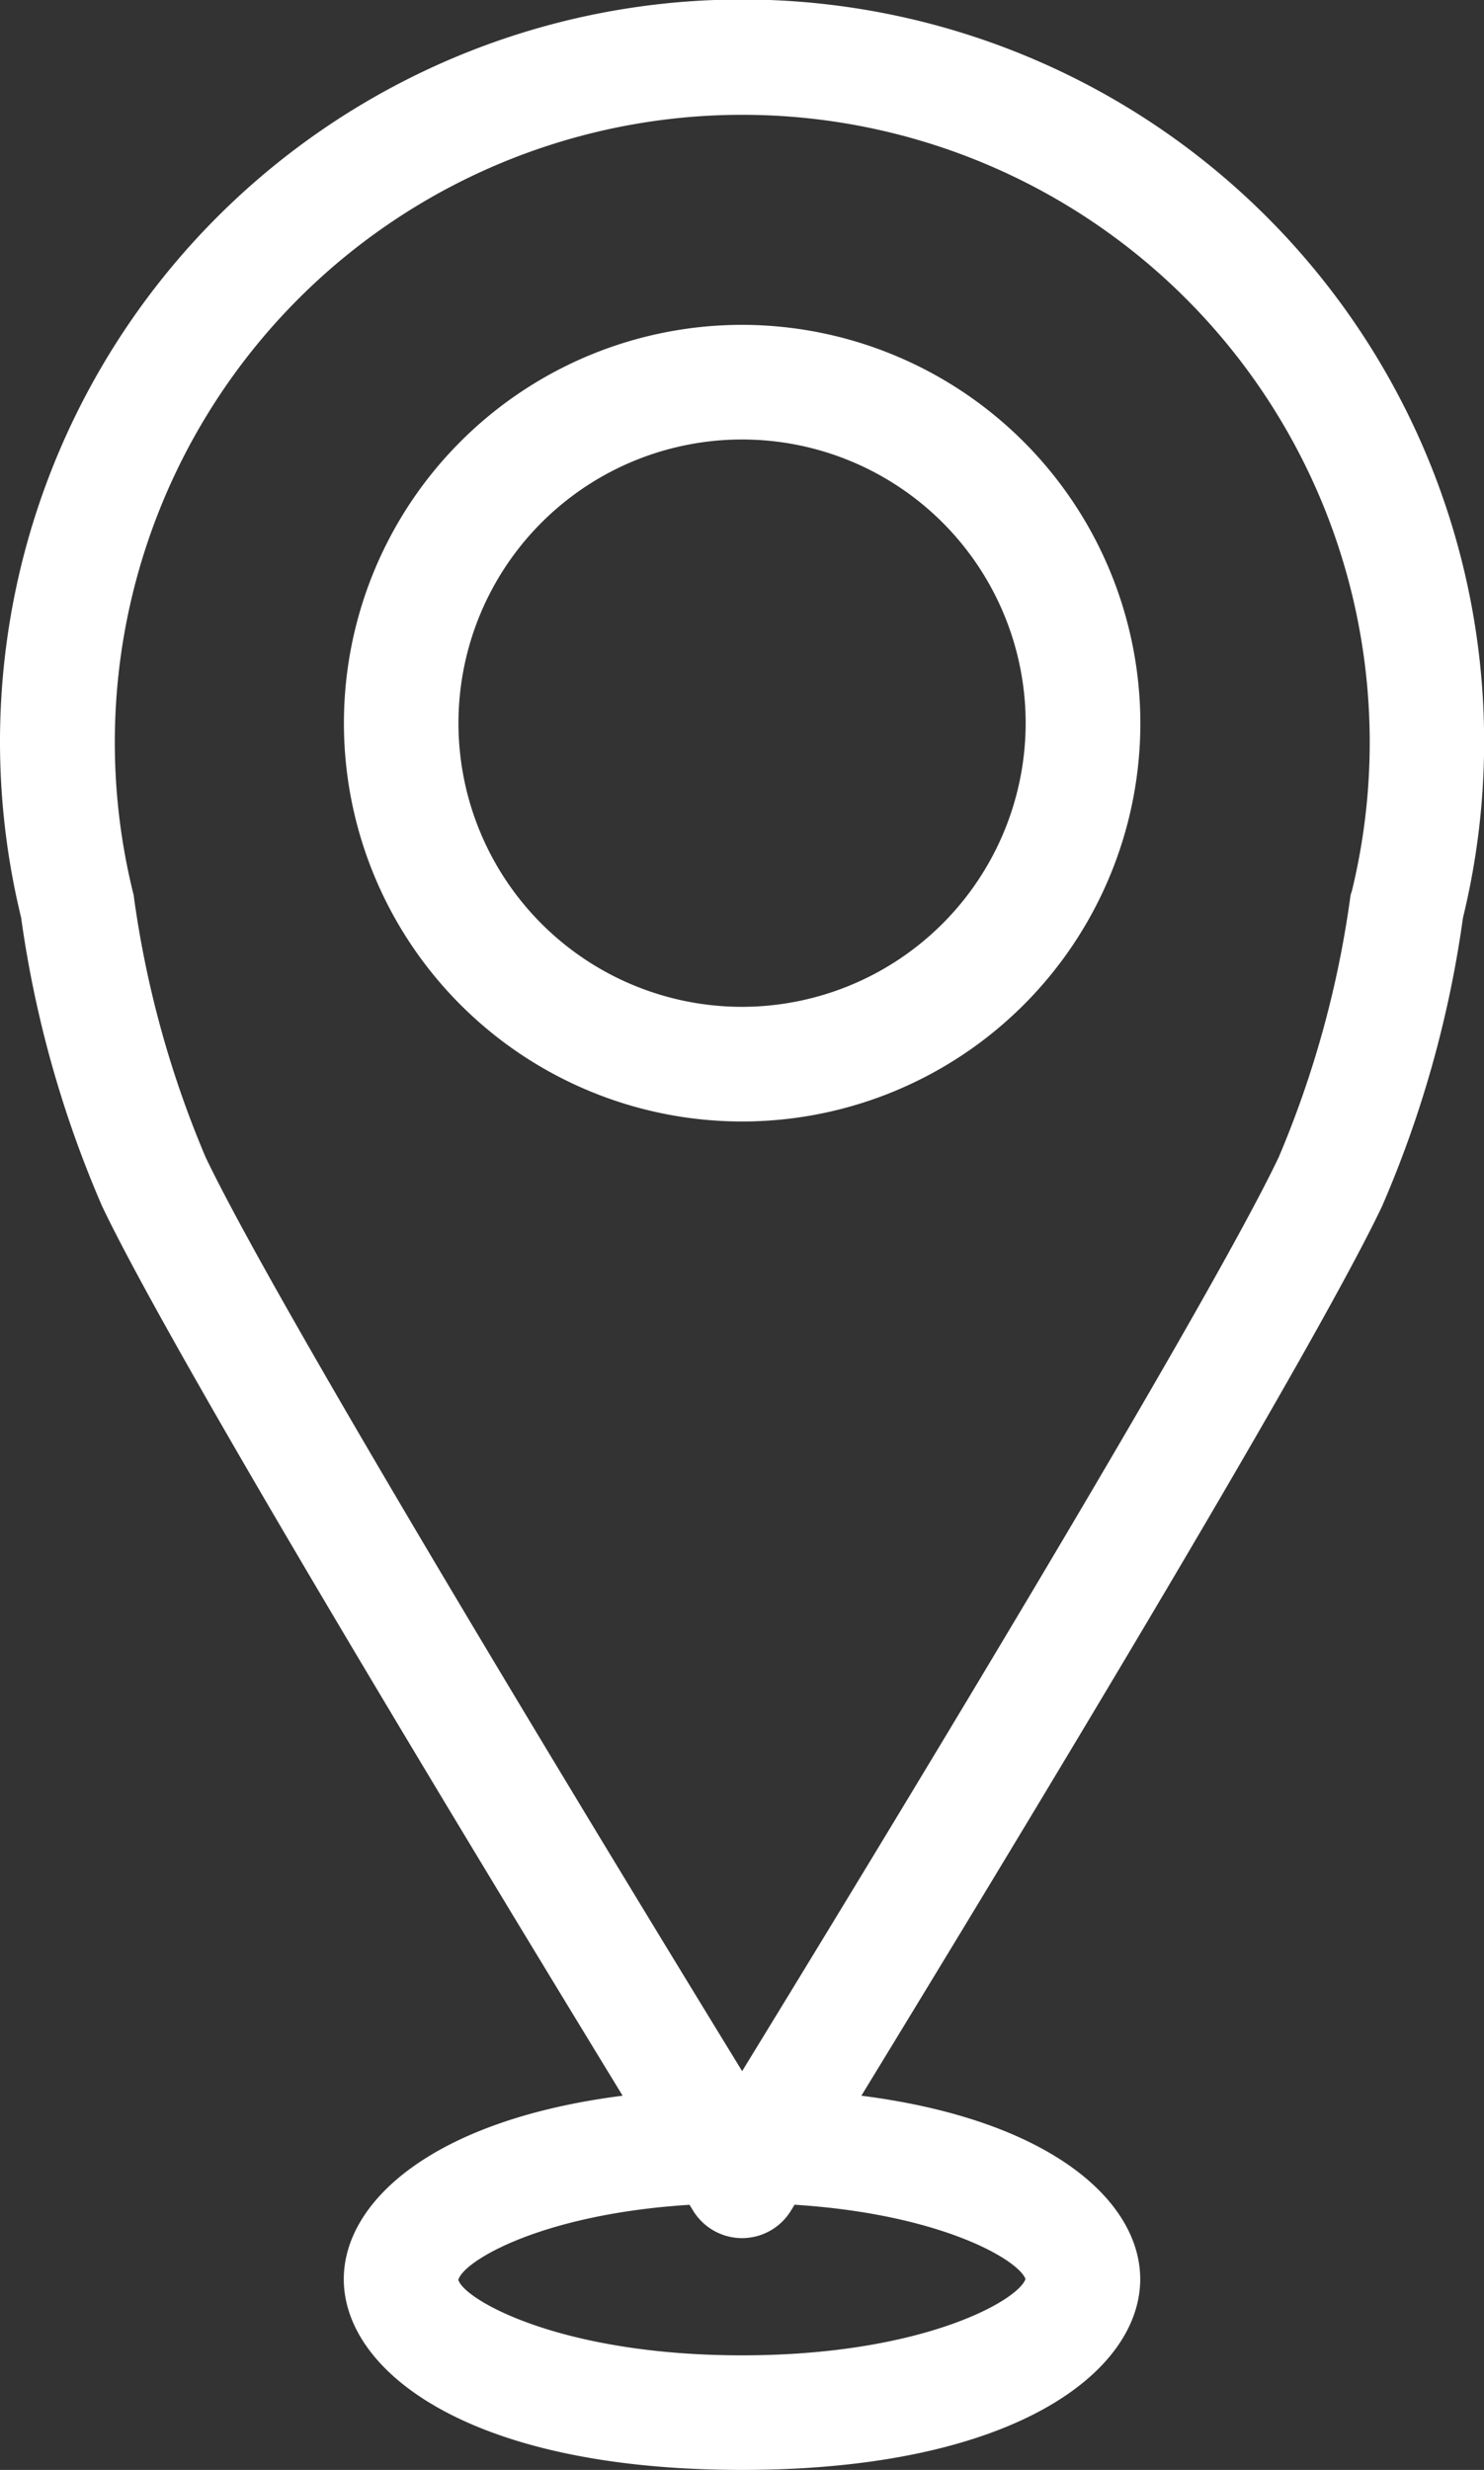 <svg id="quick_ico03" xmlns="http://www.w3.org/2000/svg" xmlns:xlink="http://www.w3.org/1999/xlink" width="22.166" height="36.883" viewBox="0 0 22.166 36.883">
  <rect x="0" y="0" width="22.166" height="36.883" fill="#333333" stroke="none"/>
  <defs>
    <clipPath id="clip-path">
      <rect id="사각형_238" data-name="사각형 238" width="22.166" height="36.883" fill="#fff"/>
    </clipPath>
  </defs>
  <g id="그룹_122" data-name="그룹 122" transform="translate(0 0)" clip-path="url(#clip-path)">
    <path id="패스_1854" data-name="패스 1854" d="M21.853,13.7a11.084,11.084,0,1,0-21.538,0,16.563,16.563,0,0,0,1.21,4.312C2.614,20.3,7.2,27.855,9.3,31.295c-2.845.362-4.165,1.586-4.165,2.739,0,1.373,1.861,2.849,5.948,2.849s5.948-1.477,5.948-2.849c0-1.153-1.32-2.376-4.165-2.739,2.1-3.44,6.687-10.992,7.776-13.279a16.532,16.532,0,0,0,1.21-4.312m-6.535,20.33c-.115.324-1.547,1.138-4.234,1.138-2.719,0-4.152-.833-4.237-1.127.077-.283,1.245-.982,3.453-1.121l.056.091a.856.856,0,0,0,1.457,0l.056-.092c2.179.138,3.346.821,3.45,1.111m4.865-20.705a.649.649,0,0,0-.014.066A15.222,15.222,0,0,1,19.1,17.28c-1.1,2.309-6.117,10.551-8.015,13.648-1.9-3.1-6.914-11.339-8.014-13.648A15.221,15.221,0,0,1,2,13.395c0-.022-.008-.045-.013-.067a9.372,9.372,0,1,1,18.2,0" transform="translate(0 0)" fill="#fff"/>
    <path id="패스_1855" data-name="패스 1855" d="M12.4,6.094a5.948,5.948,0,1,0,5.948,5.948A5.955,5.955,0,0,0,12.4,6.094m0,10.184a4.236,4.236,0,1,1,4.235-4.236A4.24,4.24,0,0,1,12.4,16.278" transform="translate(-1.315 -1.243)" fill="#fff"/>
  </g>
</svg>
